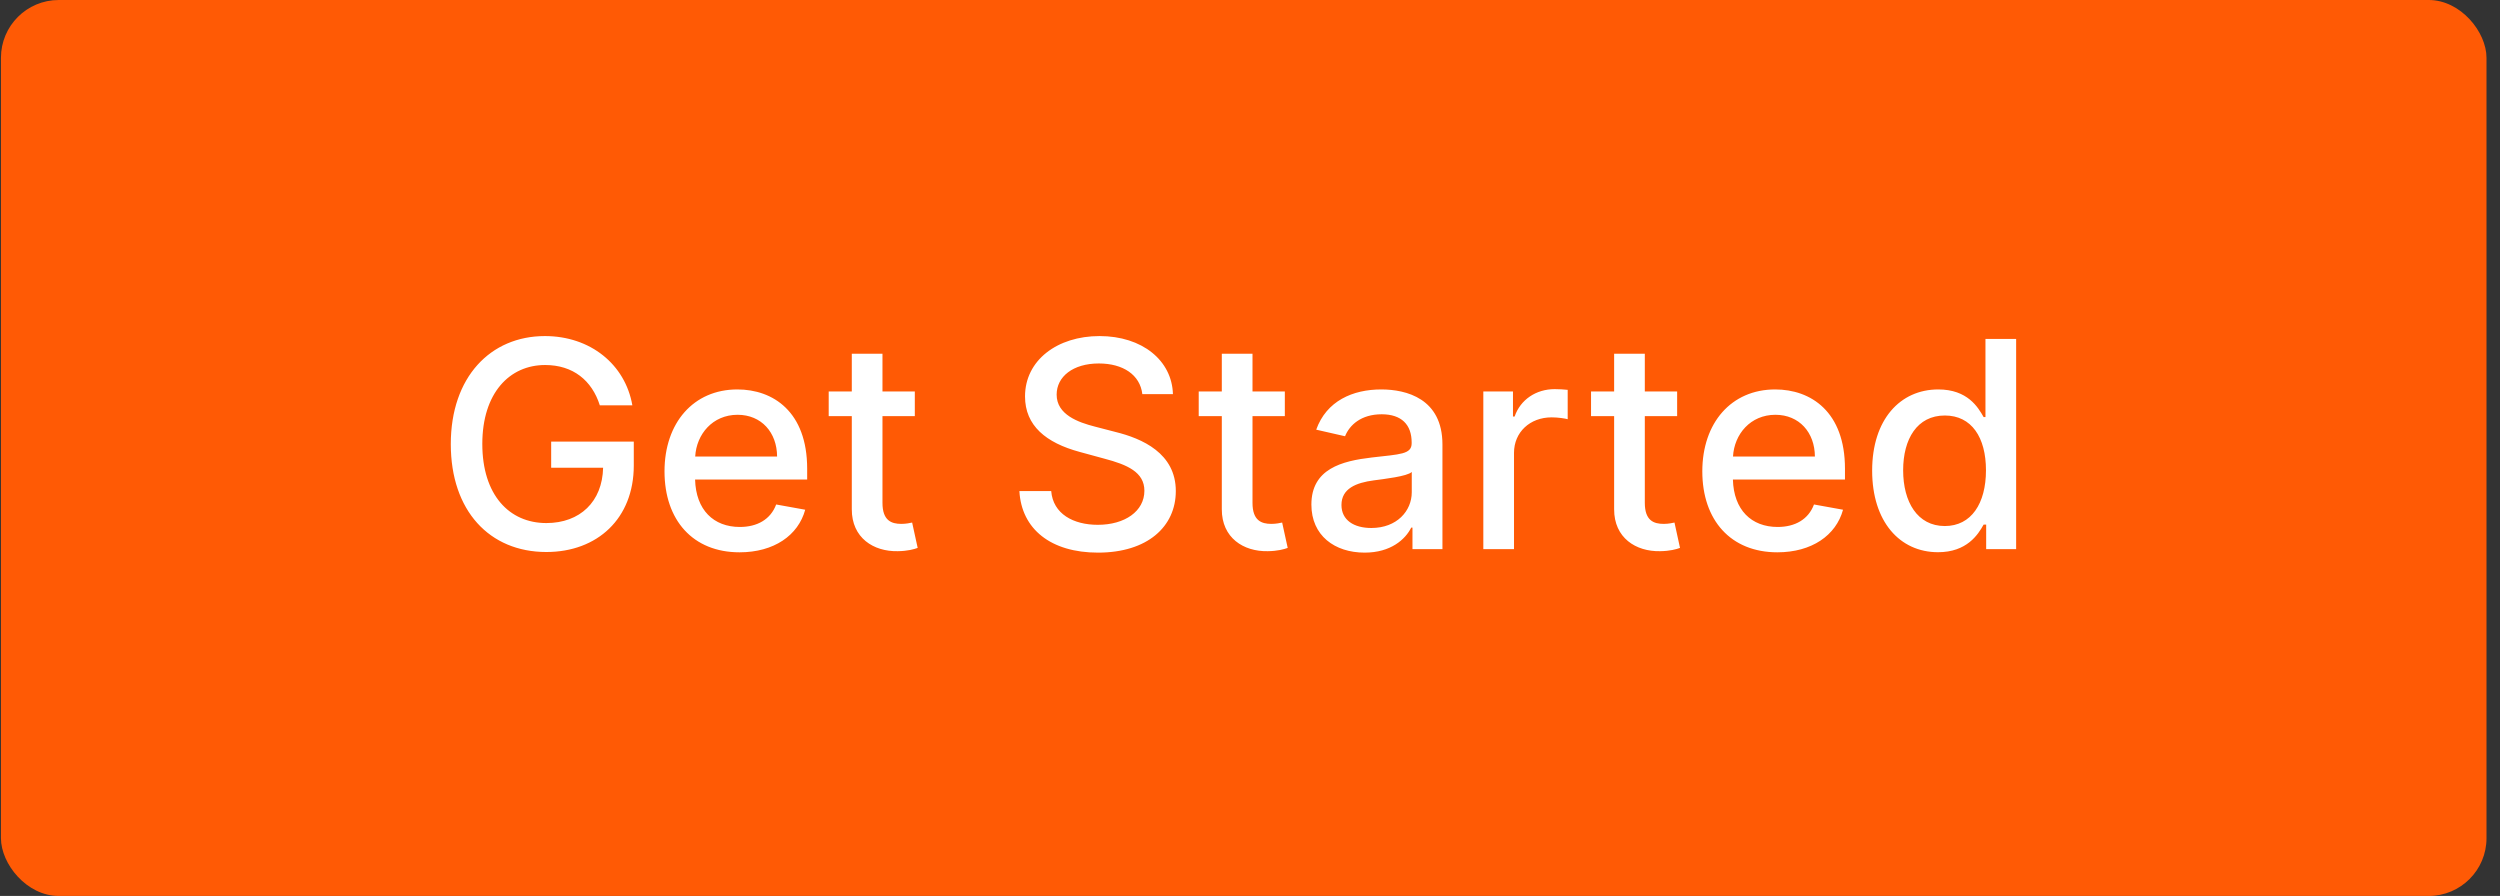 <svg width="173" height="62" viewBox="0 0 173 62" fill="none" xmlns="http://www.w3.org/2000/svg">
<rect x="0" y="0" width="173" height="62" fill="#333333" stroke="none"/>
<rect x="0.066" width="172" height="62" rx="4" fill="#FF5A05"/>
<path d="M41.508 28.05H43.759C43.269 25.216 40.847 23.256 37.708 23.256C33.944 23.256 31.195 26.09 31.195 30.734C31.195 35.337 33.866 38.199 37.807 38.199C41.337 38.199 43.858 35.883 43.858 32.212V30.557H38.141V32.368H41.735C41.685 34.712 40.137 36.196 37.807 36.196C35.243 36.196 33.376 34.257 33.376 30.72C33.376 27.197 35.258 25.259 37.722 25.259C39.654 25.259 40.961 26.324 41.508 28.05ZM51.176 38.22C53.555 38.22 55.238 37.048 55.721 35.273L53.711 34.91C53.328 35.94 52.404 36.466 51.197 36.466C49.379 36.466 48.157 35.287 48.1 33.185H55.856V32.432C55.856 28.49 53.498 26.949 51.026 26.949C47.987 26.949 45.984 29.264 45.984 32.617C45.984 36.004 47.958 38.22 51.176 38.22ZM48.108 31.594C48.193 30.046 49.315 28.703 51.041 28.703C52.688 28.703 53.768 29.925 53.775 31.594H48.108ZM63.305 27.091H61.067V24.477H58.944V27.091H57.346V28.796H58.944V35.237C58.937 37.219 60.449 38.178 62.126 38.142C62.8 38.135 63.255 38.007 63.503 37.915L63.12 36.16C62.978 36.189 62.715 36.253 62.374 36.253C61.685 36.253 61.067 36.026 61.067 34.797V28.796H63.305V27.091ZM79.05 27.276H81.167C81.103 24.946 79.043 23.256 76.089 23.256C73.17 23.256 70.932 24.925 70.932 27.432C70.932 29.456 72.381 30.642 74.718 31.274L76.437 31.743C77.992 32.155 79.192 32.666 79.192 33.959C79.192 35.379 77.836 36.317 75.968 36.317C74.278 36.317 72.871 35.564 72.743 33.98H70.542C70.684 36.615 72.722 38.242 75.982 38.242C79.398 38.242 81.366 36.445 81.366 33.98C81.366 31.359 79.029 30.344 77.182 29.889L75.762 29.52C74.626 29.229 73.113 28.696 73.12 27.304C73.12 26.068 74.249 25.152 76.039 25.152C77.708 25.152 78.894 25.933 79.05 27.276ZM88.91 27.091H86.673V24.477H84.549V27.091H82.951V28.796H84.549V35.237C84.542 37.219 86.055 38.178 87.731 38.142C88.406 38.135 88.86 38.007 89.109 37.915L88.725 36.16C88.583 36.189 88.32 36.253 87.98 36.253C87.291 36.253 86.673 36.026 86.673 34.797V28.796H88.91V27.091ZM94.434 38.242C96.238 38.242 97.253 37.325 97.658 36.508H97.743V38H99.817V30.756C99.817 27.581 97.317 26.949 95.584 26.949C93.61 26.949 91.792 27.744 91.082 29.733L93.077 30.188C93.39 29.413 94.185 28.668 95.613 28.668C96.984 28.668 97.687 29.385 97.687 30.621V30.671C97.687 31.445 96.891 31.43 94.931 31.658C92.864 31.899 90.748 32.439 90.748 34.918C90.748 37.062 92.36 38.242 94.434 38.242ZM94.895 36.537C93.695 36.537 92.829 35.997 92.829 34.946C92.829 33.81 93.837 33.405 95.066 33.242C95.755 33.149 97.388 32.965 97.694 32.659V34.065C97.694 35.358 96.664 36.537 94.895 36.537ZM102.646 38H104.769V31.338C104.769 29.91 105.87 28.881 107.376 28.881C107.816 28.881 108.313 28.959 108.484 29.009V26.977C108.271 26.949 107.852 26.928 107.582 26.928C106.303 26.928 105.21 27.652 104.812 28.824H104.698V27.091H102.646V38ZM116.058 27.091H113.821V24.477H111.698V27.091H110.1V28.796H111.698V35.237C111.691 37.219 113.203 38.178 114.879 38.142C115.554 38.135 116.009 38.007 116.257 37.915L115.874 36.16C115.732 36.189 115.469 36.253 115.128 36.253C114.439 36.253 113.821 36.026 113.821 34.797V28.796H116.058V27.091ZM122.992 38.22C125.371 38.22 127.055 37.048 127.538 35.273L125.528 34.91C125.144 35.94 124.221 36.466 123.013 36.466C121.195 36.466 119.974 35.287 119.917 33.185H127.672V32.432C127.672 28.49 125.314 26.949 122.843 26.949C119.803 26.949 117.8 29.264 117.8 32.617C117.8 36.004 119.775 38.22 122.992 38.22ZM119.924 31.594C120.009 30.046 121.131 28.703 122.857 28.703C124.505 28.703 125.584 29.925 125.591 31.594H119.924ZM134.112 38.213C136.101 38.213 136.882 36.999 137.266 36.303H137.443V38H139.517V23.454H137.394V28.859H137.266C136.882 28.185 136.158 26.949 134.127 26.949C131.492 26.949 129.553 29.03 129.553 32.567C129.553 36.097 131.463 38.213 134.112 38.213ZM134.581 36.402C132.685 36.402 131.698 34.733 131.698 32.545C131.698 30.379 132.664 28.753 134.581 28.753C136.435 28.753 137.429 30.266 137.429 32.545C137.429 34.84 136.414 36.402 134.581 36.402Z" fill="white"/>
</svg>
